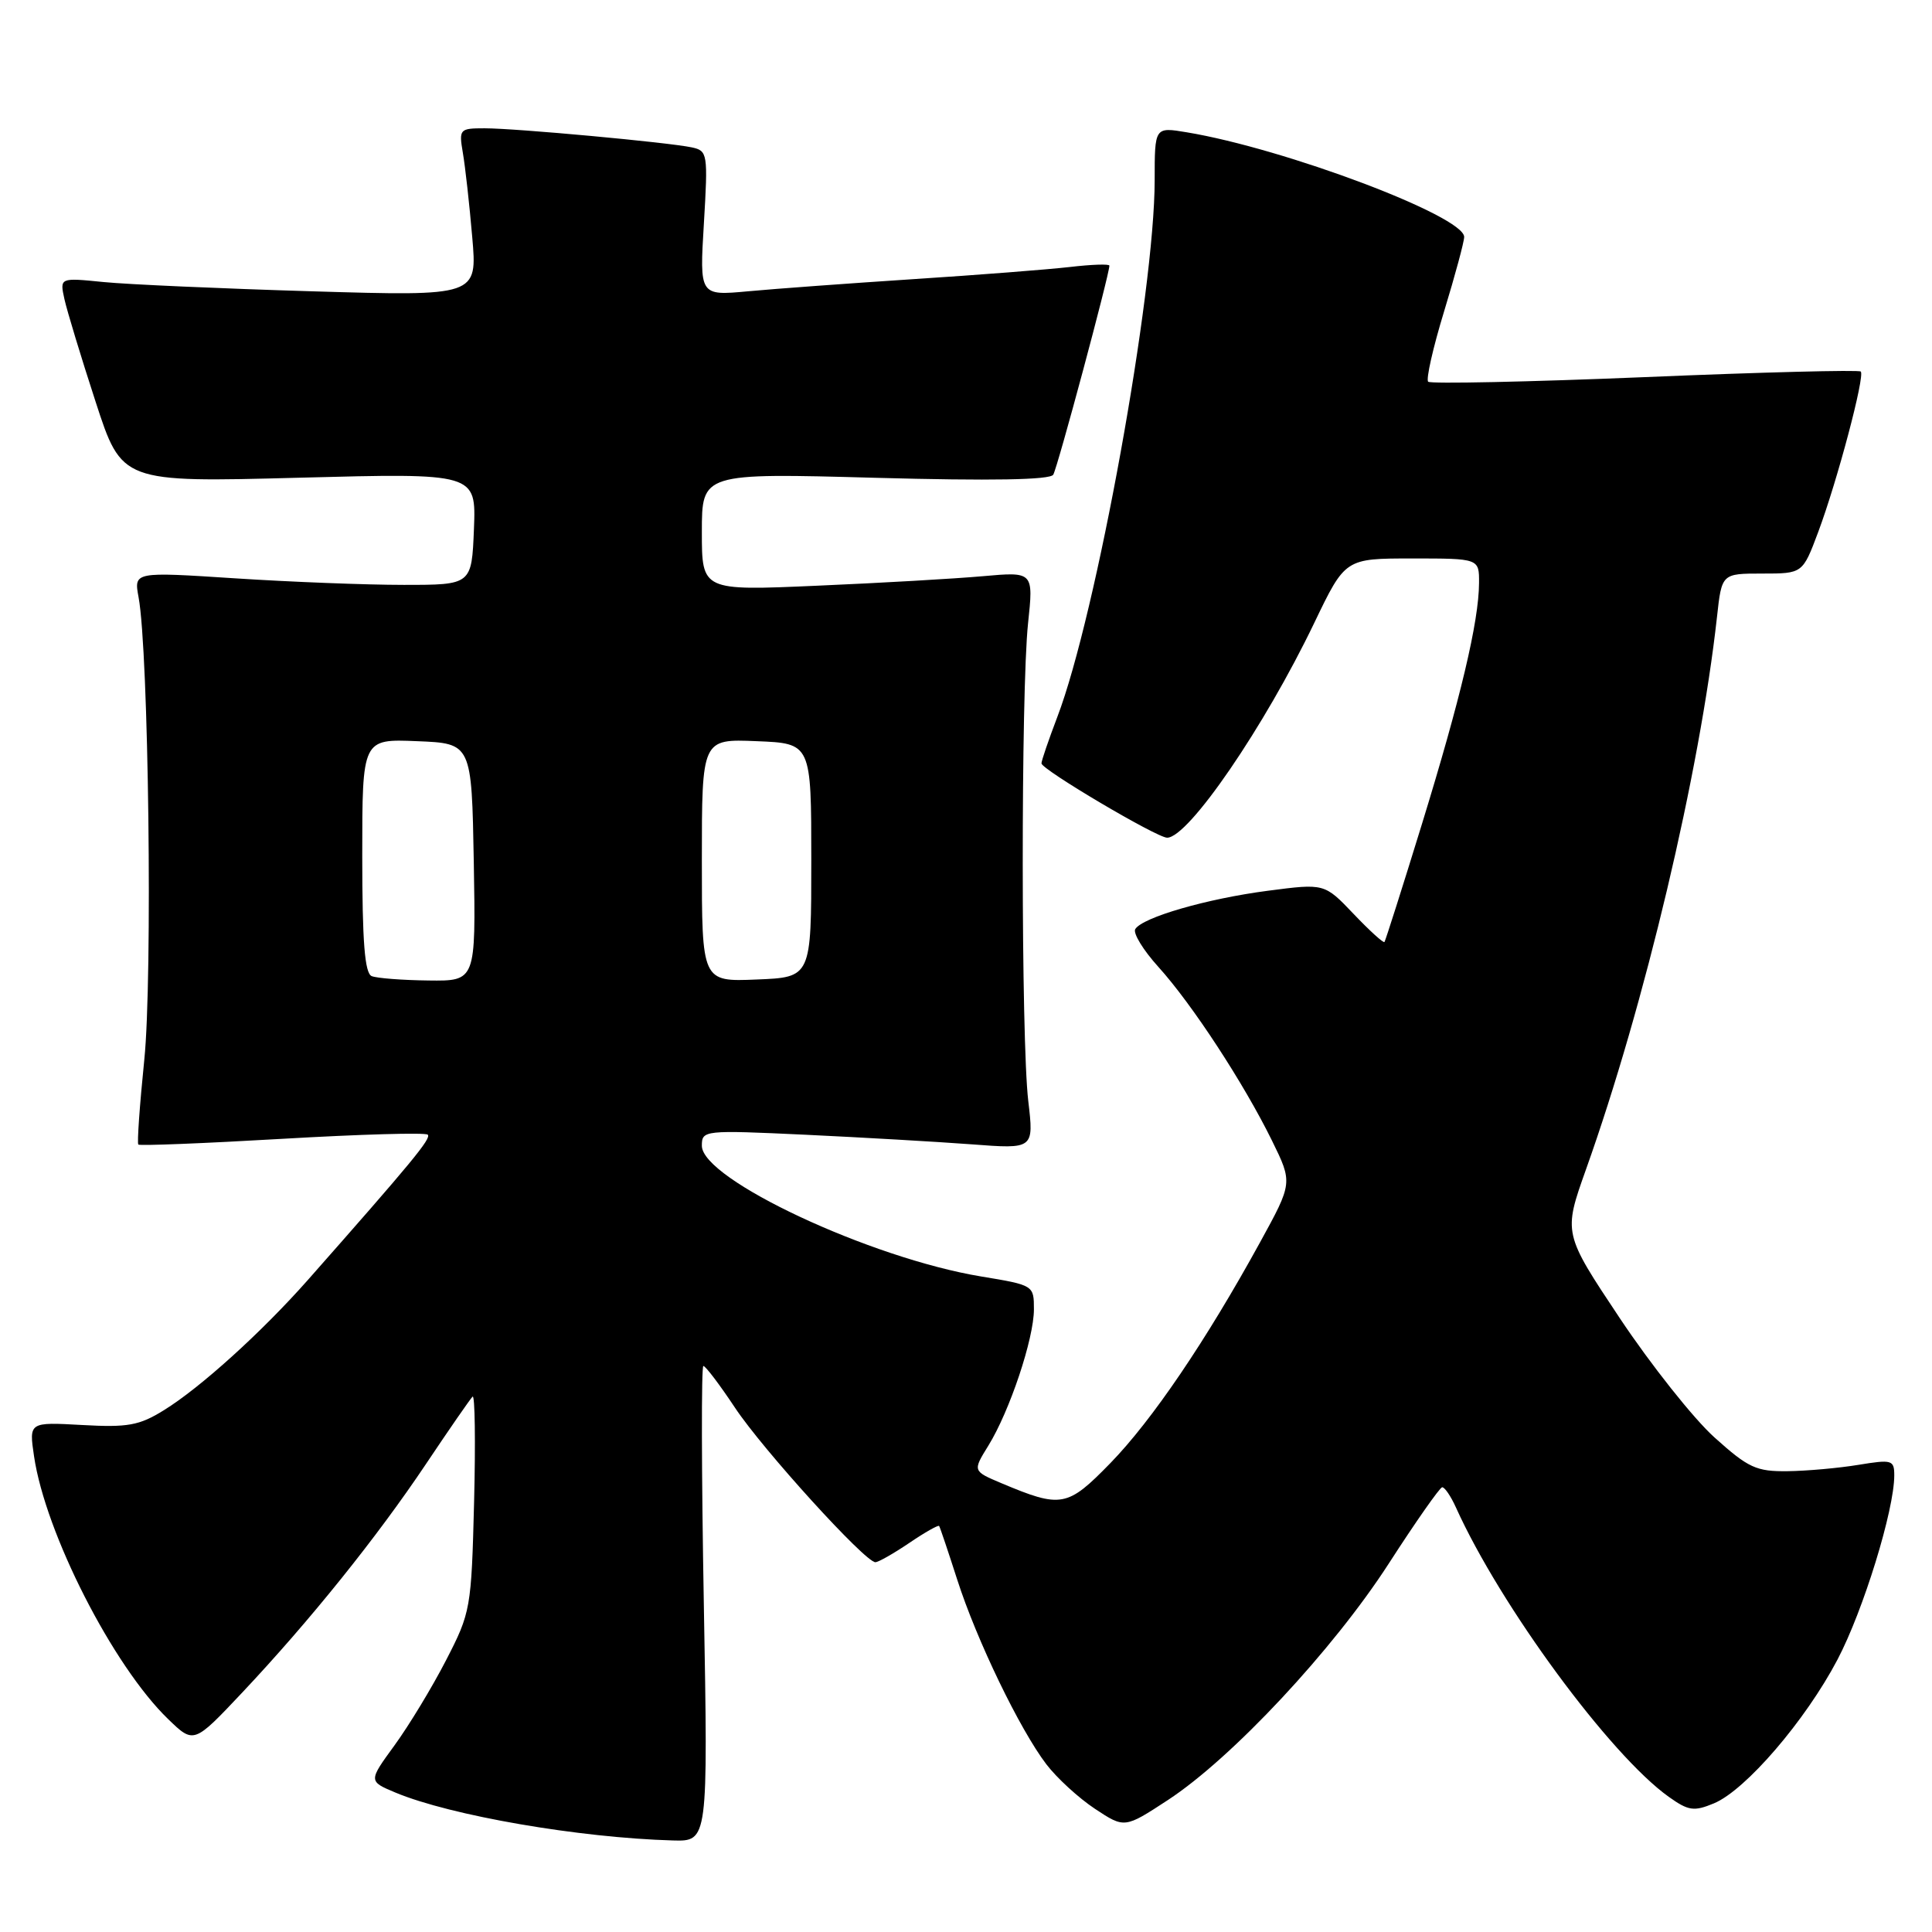 <?xml version="1.0" encoding="UTF-8" standalone="no"?>
<!DOCTYPE svg PUBLIC "-//W3C//DTD SVG 1.1//EN" "http://www.w3.org/Graphics/SVG/1.1/DTD/svg11.dtd" >
<svg xmlns="http://www.w3.org/2000/svg" xmlns:xlink="http://www.w3.org/1999/xlink" version="1.1" viewBox="0 0 256 256">
 <g >
 <path fill="currentColor"
d=" M 93.26 212.50 C 92.95 195.18 92.92 181.00 93.20 181.00 C 93.49 181.00 95.37 183.49 97.39 186.53 C 101.08 192.09 114.63 207.00 115.99 207.00 C 116.39 207.00 118.41 205.85 120.48 204.45 C 122.54 203.05 124.33 202.04 124.44 202.20 C 124.56 202.37 125.63 205.56 126.83 209.29 C 129.41 217.33 135.12 229.15 138.65 233.78 C 140.03 235.59 142.93 238.25 145.09 239.68 C 149.01 242.27 149.01 242.27 154.76 238.51 C 163.27 232.93 176.62 218.63 184.00 207.21 C 187.57 201.67 190.77 197.11 191.09 197.07 C 191.41 197.03 192.24 198.24 192.92 199.75 C 198.81 212.80 213.34 232.54 221.12 238.09 C 223.73 239.95 224.46 240.05 227.09 238.96 C 231.29 237.23 239.24 227.97 243.48 219.90 C 246.90 213.39 251.00 200.09 251.00 195.50 C 251.00 193.45 250.70 193.37 246.25 194.10 C 243.64 194.53 239.41 194.91 236.86 194.94 C 232.72 194.99 231.67 194.51 227.18 190.47 C 224.41 187.98 218.77 180.87 214.64 174.68 C 207.14 163.42 207.14 163.42 210.15 154.96 C 217.93 133.14 225.23 102.34 227.51 81.75 C 228.14 76.00 228.14 76.00 233.50 76.00 C 238.86 76.00 238.86 76.00 240.92 70.50 C 243.46 63.70 247.14 49.81 246.56 49.23 C 246.32 48.99 233.46 49.32 217.97 49.97 C 202.48 50.61 189.55 50.88 189.24 50.58 C 188.93 50.27 189.88 46.07 191.35 41.26 C 192.82 36.44 194.02 32.00 194.01 31.39 C 193.98 28.63 170.27 19.69 157.25 17.53 C 153.00 16.82 153.00 16.82 153.00 23.86 C 153.00 38.80 145.26 81.50 140.10 95.00 C 138.95 98.03 138.00 100.79 138.00 101.15 C 138.00 101.96 153.29 111.00 154.65 111.00 C 157.48 111.00 167.55 96.29 174.16 82.51 C 178.25 74.00 178.25 74.00 187.12 74.00 C 196.00 74.00 196.00 74.00 195.98 77.25 C 195.96 82.35 193.52 92.60 188.41 109.20 C 185.82 117.62 183.58 124.64 183.45 124.82 C 183.31 124.99 181.47 123.32 179.35 121.09 C 175.50 117.05 175.50 117.05 168.00 118.03 C 159.94 119.08 151.39 121.55 150.43 123.11 C 150.10 123.64 151.48 125.90 153.50 128.13 C 157.97 133.07 164.83 143.58 168.54 151.13 C 171.29 156.73 171.29 156.73 166.96 164.62 C 159.80 177.66 152.66 188.19 147.13 193.87 C 141.43 199.72 140.63 199.87 132.69 196.53 C 128.88 194.92 128.88 194.92 130.96 191.56 C 133.79 186.98 137.00 177.38 137.00 173.49 C 137.00 170.31 136.97 170.29 130.01 169.14 C 115.32 166.71 93.00 156.26 93.00 151.82 C 93.00 149.76 93.25 149.73 106.75 150.36 C 114.31 150.72 124.21 151.29 128.75 151.63 C 137.00 152.26 137.00 152.26 136.25 145.88 C 135.29 137.71 135.27 91.65 136.22 82.62 C 136.95 75.75 136.95 75.75 130.22 76.35 C 126.53 76.68 116.64 77.25 108.25 77.61 C 93.00 78.28 93.00 78.28 93.00 70.48 C 93.00 62.68 93.00 62.68 115.96 63.31 C 131.37 63.73 139.14 63.59 139.56 62.90 C 140.12 62.00 147.00 36.37 147.00 35.20 C 147.00 34.96 144.64 35.04 141.75 35.38 C 138.86 35.71 129.53 36.44 121.00 36.99 C 112.47 37.55 102.62 38.27 99.10 38.60 C 92.69 39.19 92.69 39.19 93.27 29.59 C 93.82 20.34 93.76 19.98 91.67 19.53 C 88.61 18.87 68.35 17.00 64.22 17.00 C 60.89 17.00 60.80 17.11 61.33 20.25 C 61.64 22.04 62.20 27.04 62.57 31.38 C 63.26 39.25 63.26 39.25 41.38 38.60 C 29.35 38.24 16.89 37.69 13.70 37.37 C 7.91 36.79 7.91 36.79 8.54 39.65 C 8.89 41.22 10.74 47.32 12.66 53.21 C 16.14 63.92 16.14 63.92 39.62 63.30 C 63.09 62.68 63.09 62.68 62.80 70.09 C 62.50 77.50 62.50 77.50 53.50 77.50 C 48.55 77.50 38.48 77.11 31.12 76.63 C 17.74 75.76 17.74 75.76 18.36 79.13 C 19.70 86.29 20.23 129.61 19.12 140.42 C 18.51 146.42 18.15 151.48 18.33 151.66 C 18.51 151.84 27.09 151.50 37.40 150.90 C 47.71 150.30 56.39 150.05 56.68 150.35 C 57.18 150.84 54.61 153.95 40.76 169.64 C 34.66 176.53 26.54 183.89 21.70 186.87 C 18.44 188.89 16.93 189.16 10.87 188.82 C 3.84 188.43 3.84 188.43 4.51 192.96 C 6.02 203.18 14.97 220.73 22.28 227.79 C 25.68 231.08 25.68 231.08 32.09 224.28 C 41.06 214.75 49.93 203.72 56.47 193.95 C 59.54 189.36 62.31 185.36 62.62 185.06 C 62.93 184.75 63.02 191.03 62.82 199.00 C 62.46 213.15 62.37 213.66 59.10 220.00 C 57.26 223.57 54.19 228.64 52.28 231.26 C 48.81 236.02 48.81 236.02 52.41 237.53 C 59.73 240.58 76.75 243.52 89.16 243.87 C 93.82 244.00 93.82 244.00 93.26 212.50 Z  M 49.25 129.34 C 48.33 128.96 48.00 124.81 48.00 113.37 C 48.00 97.91 48.00 97.91 55.25 98.21 C 62.50 98.50 62.50 98.50 62.78 114.25 C 63.05 130.00 63.05 130.00 56.78 129.92 C 53.32 129.88 49.94 129.62 49.25 129.34 Z  M 93.00 114.00 C 93.00 97.91 93.00 97.91 100.25 98.21 C 107.50 98.50 107.50 98.50 107.50 114.00 C 107.50 129.50 107.50 129.50 100.25 129.79 C 93.00 130.09 93.00 130.09 93.00 114.00 Z "/>
</g>
</svg>